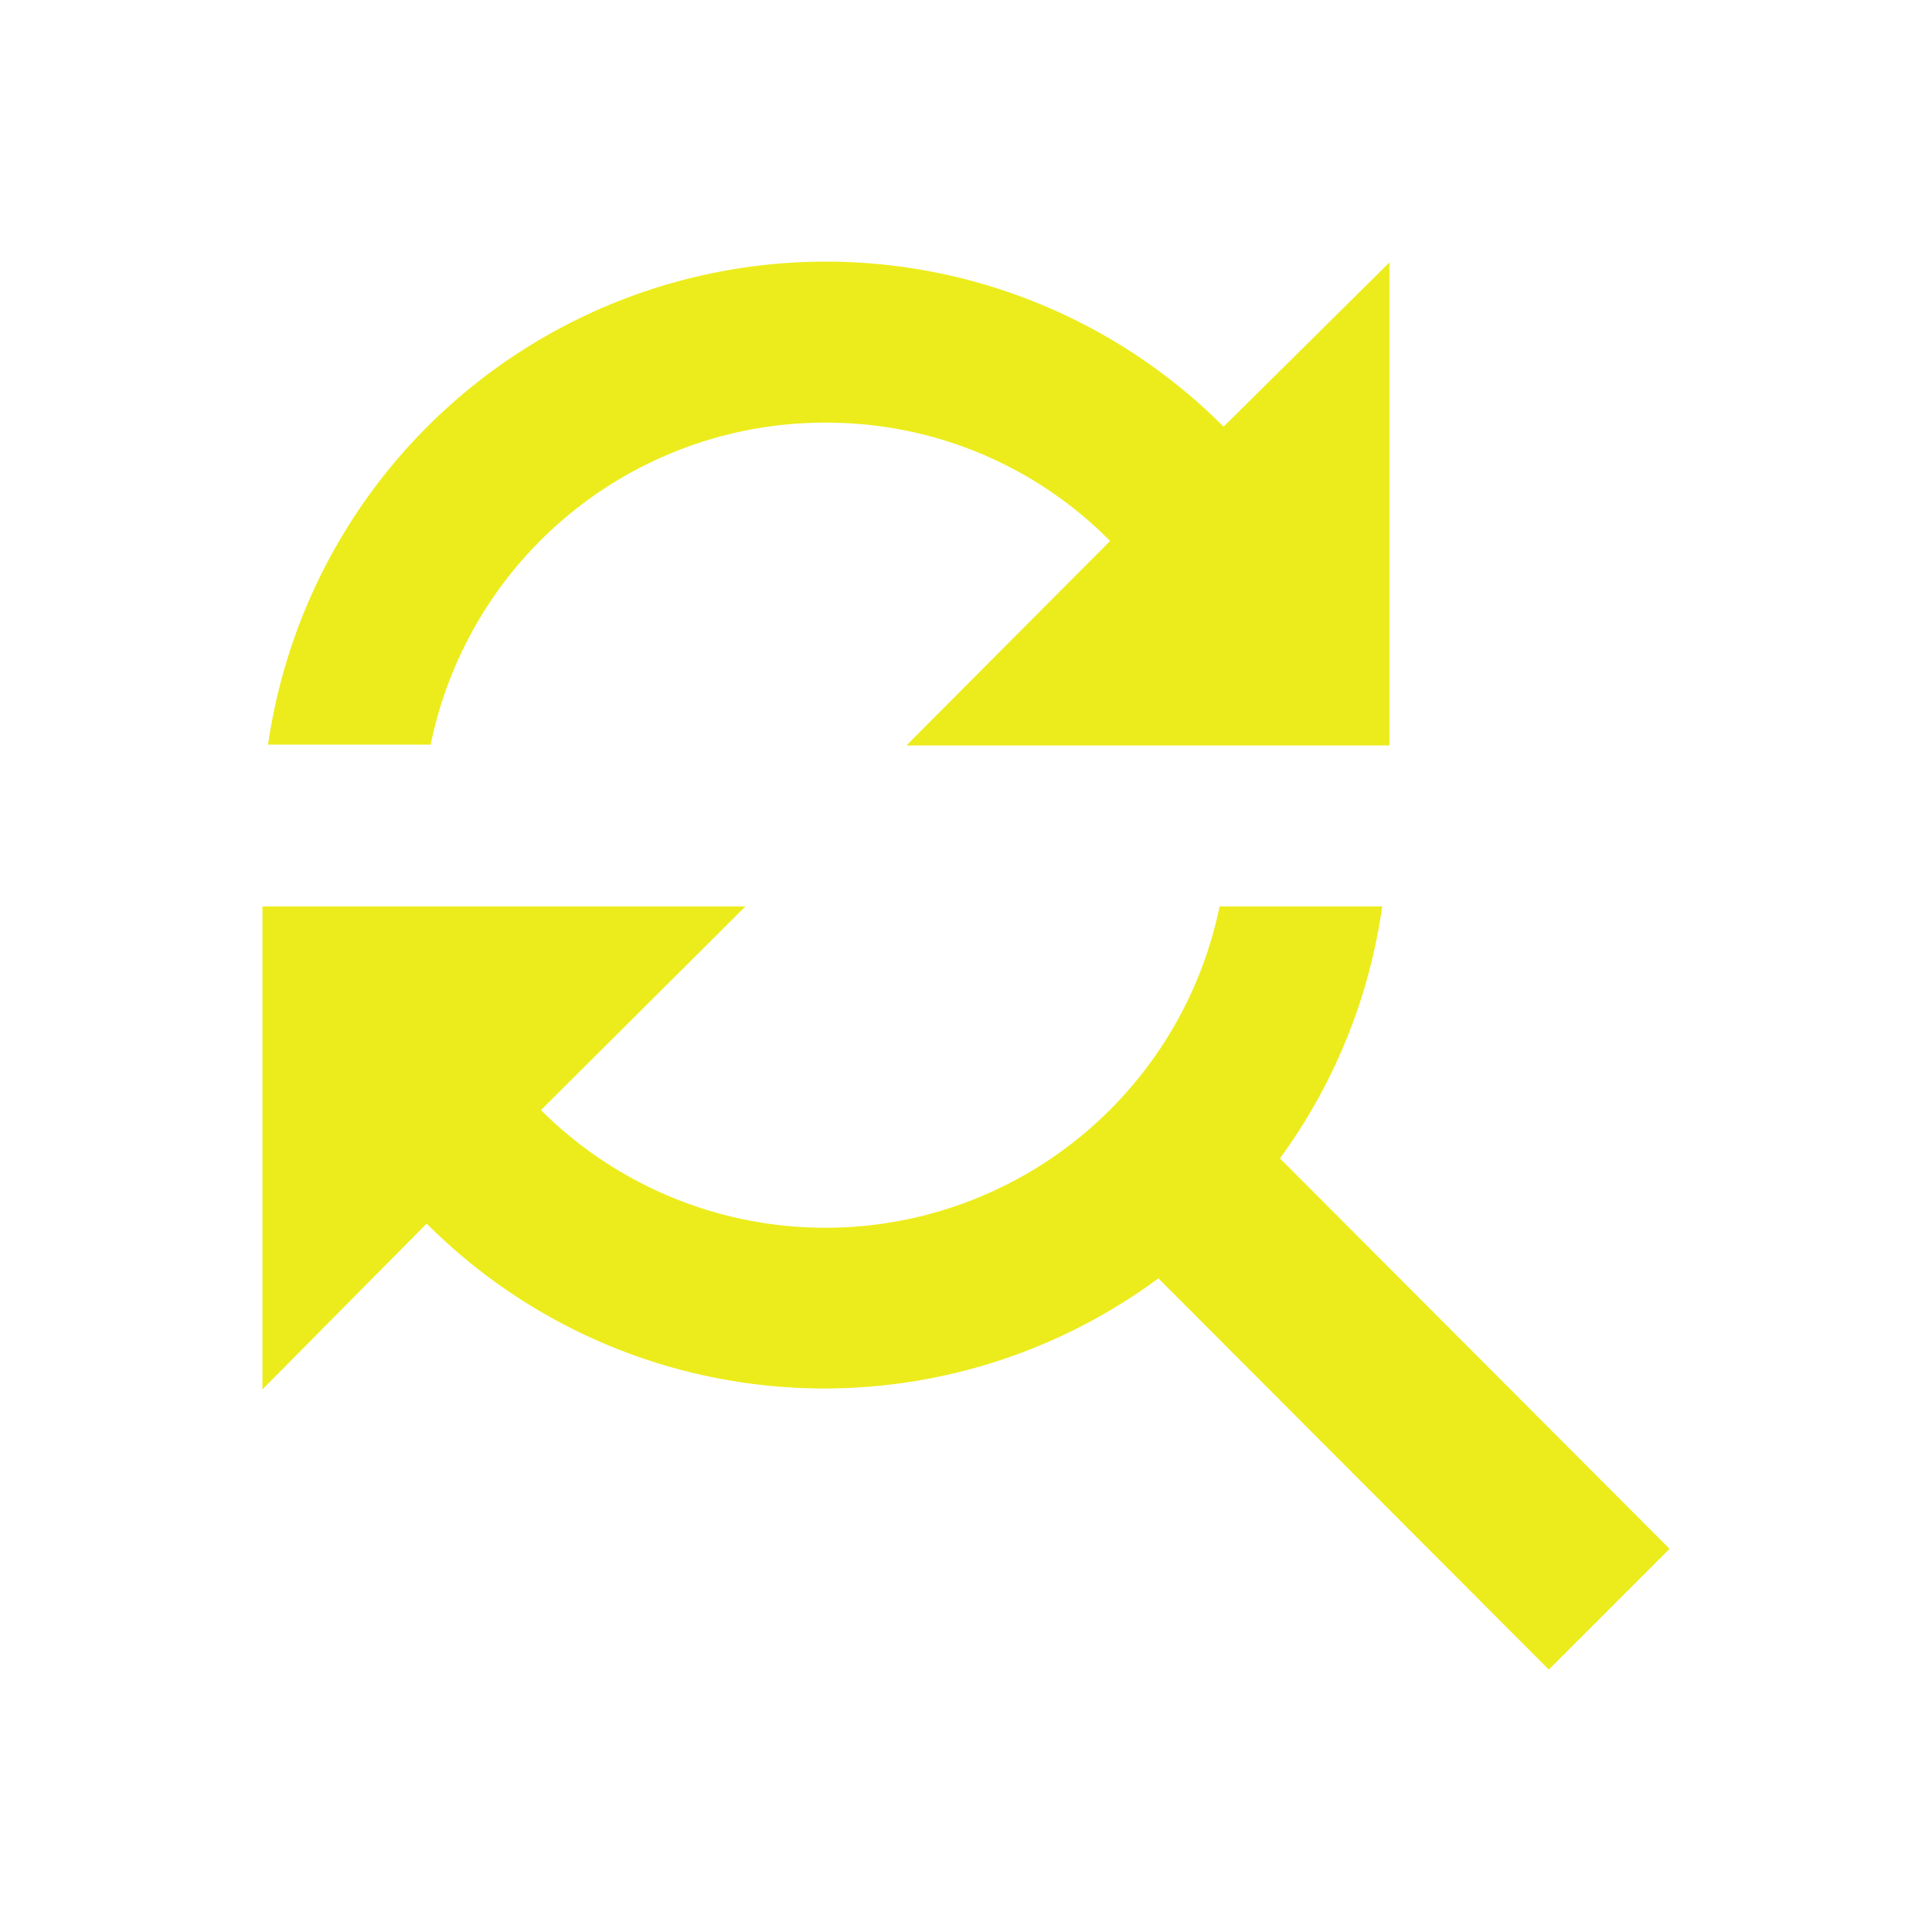 <?xml version="1.0" encoding="UTF-8" standalone="no"?>
<svg
   xmlns:dc="http://purl.org/dc/elements/1.1/"
   xmlns:cc="http://creativecommons.org/ns#"
   xmlns:rdf="http://www.w3.org/1999/02/22-rdf-syntax-ns#"
   xmlns:svg="http://www.w3.org/2000/svg"
   xmlns="http://www.w3.org/2000/svg"
   xmlns:sodipodi="http://sodipodi.sourceforge.net/DTD/sodipodi-0.dtd"
   xmlns:inkscape="http://www.inkscape.org/namespaces/inkscape"
   viewBox="0 0 24 24"
   version="1.1"
   id="svg4"
   sodipodi:docname="edit-find-replace.svg"
   inkscape:version="0.92.4 (5da689c313, 2019-01-14)">
  <defs
     id="defs8" />
  <sodipodi:namedview
     pagecolor="#ffffff"
     bordercolor="#666666"
     borderopacity="1"
     objecttolerance="10"
     gridtolerance="10"
     guidetolerance="10"
     inkscape:pageopacity="0"
     inkscape:pageshadow="2"
     inkscape:window-width="1078"
     inkscape:window-height="480"
     id="namedview6"
     showgrid="false"
     inkscape:zoom="9.8333333"
     inkscape:cx="-0.81355932"
     inkscape:cy="12"
     inkscape:window-x="0"
     inkscape:window-y="28"
     inkscape:window-maximized="0"
     inkscape:current-layer="svg4" />
  <path
     d="m 10.26,5.25 c 1.38,0 2.63,0.56 3.53,1.47 l -2.53,2.54 h 6 v -6 L 15.2,5.3 a 6.98,6.98 0 0 0 -4.95,-2.05 7,7 0 0 0 -6.92,6 h 2.02 a 5,5 0 0 1 4.9,-4 z m 5.64,9.14 a 6.94,6.94 0 0 0 1.27,-3.13 h -2.02 a 5,5 0 0 1 -8.43,2.53 l 2.54,-2.53 h -6 v 6 L 5.3,15.2 a 6.98,6.98 0 0 0 9.09,0.68 l 4.85,4.86 1.5,-1.5 z"
     id="path2"
     inkscape:connector-curvature="0"
     style="fill:#ecec1c" />
</svg>
